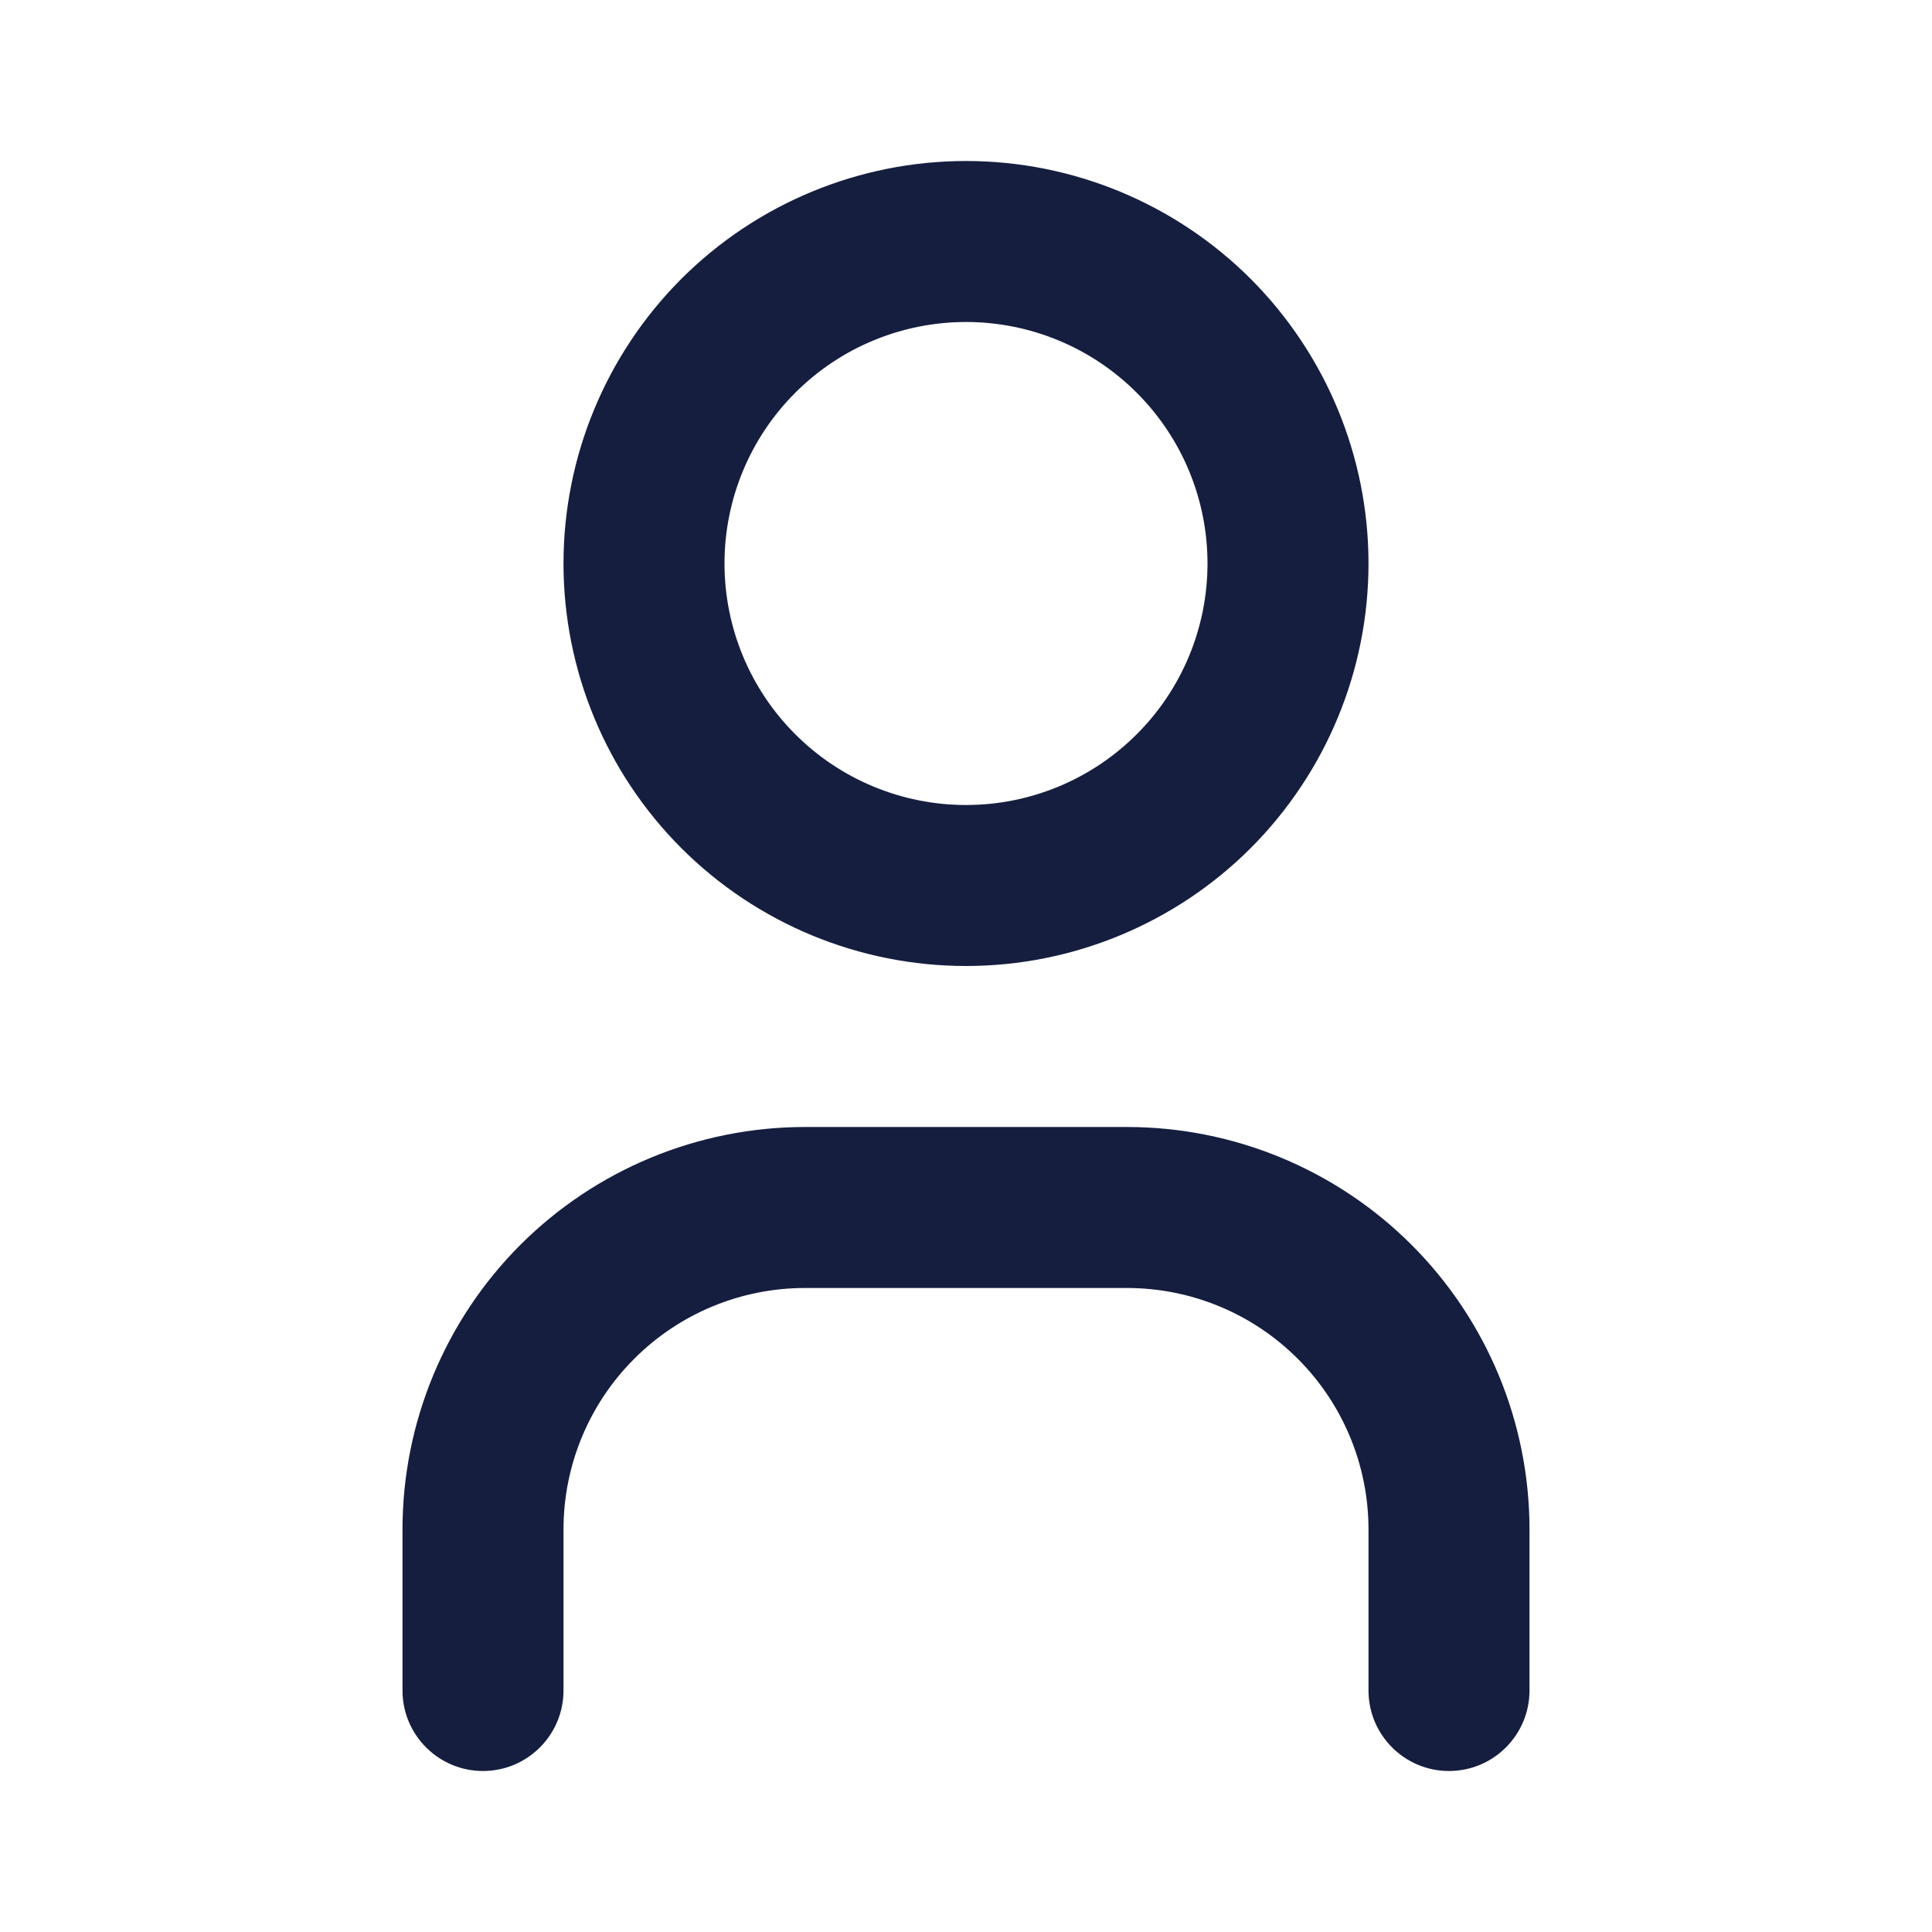 <svg width="24" height="24" viewBox="0 0 24 24" fill="none" xmlns="http://www.w3.org/2000/svg">
<path fill-rule="evenodd" clip-rule="evenodd" d="M8.464 3.464C9.402 2.527 10.674 2 12 2C13.326 2 14.598 2.527 15.536 3.464C16.473 4.402 17 5.674 17 7C17 8.326 16.473 9.598 15.536 10.536C14.598 11.473 13.326 12 12 12C10.674 12 9.402 11.473 8.464 10.536C7.527 9.598 7 8.326 7 7C7 5.674 7.527 4.402 8.464 3.464ZM12 4C11.204 4 10.441 4.316 9.879 4.879C9.316 5.441 9 6.204 9 7C9 7.796 9.316 8.559 9.879 9.121C10.441 9.684 11.204 10 12 10C12.796 10 13.559 9.684 14.121 9.121C14.684 8.559 15 7.796 15 7C15 6.204 14.684 5.441 14.121 4.879C13.559 4.316 12.796 4 12 4Z" fill="#151E3F"/>
<path fill-rule="evenodd" clip-rule="evenodd" d="M10 16C9.204 16 8.441 16.316 7.879 16.879C7.316 17.441 7 18.204 7 19V21C7 21.552 6.552 22 6 22C5.448 22 5 21.552 5 21V19C5 17.674 5.527 16.402 6.464 15.464C7.402 14.527 8.674 14 10 14H14C15.326 14 16.598 14.527 17.535 15.464C18.473 16.402 19 17.674 19 19V21C19 21.552 18.552 22 18 22C17.448 22 17 21.552 17 21V19C17 18.204 16.684 17.441 16.121 16.879C15.559 16.316 14.796 16 14 16H10Z" fill="#151E3F"/>
</svg>
